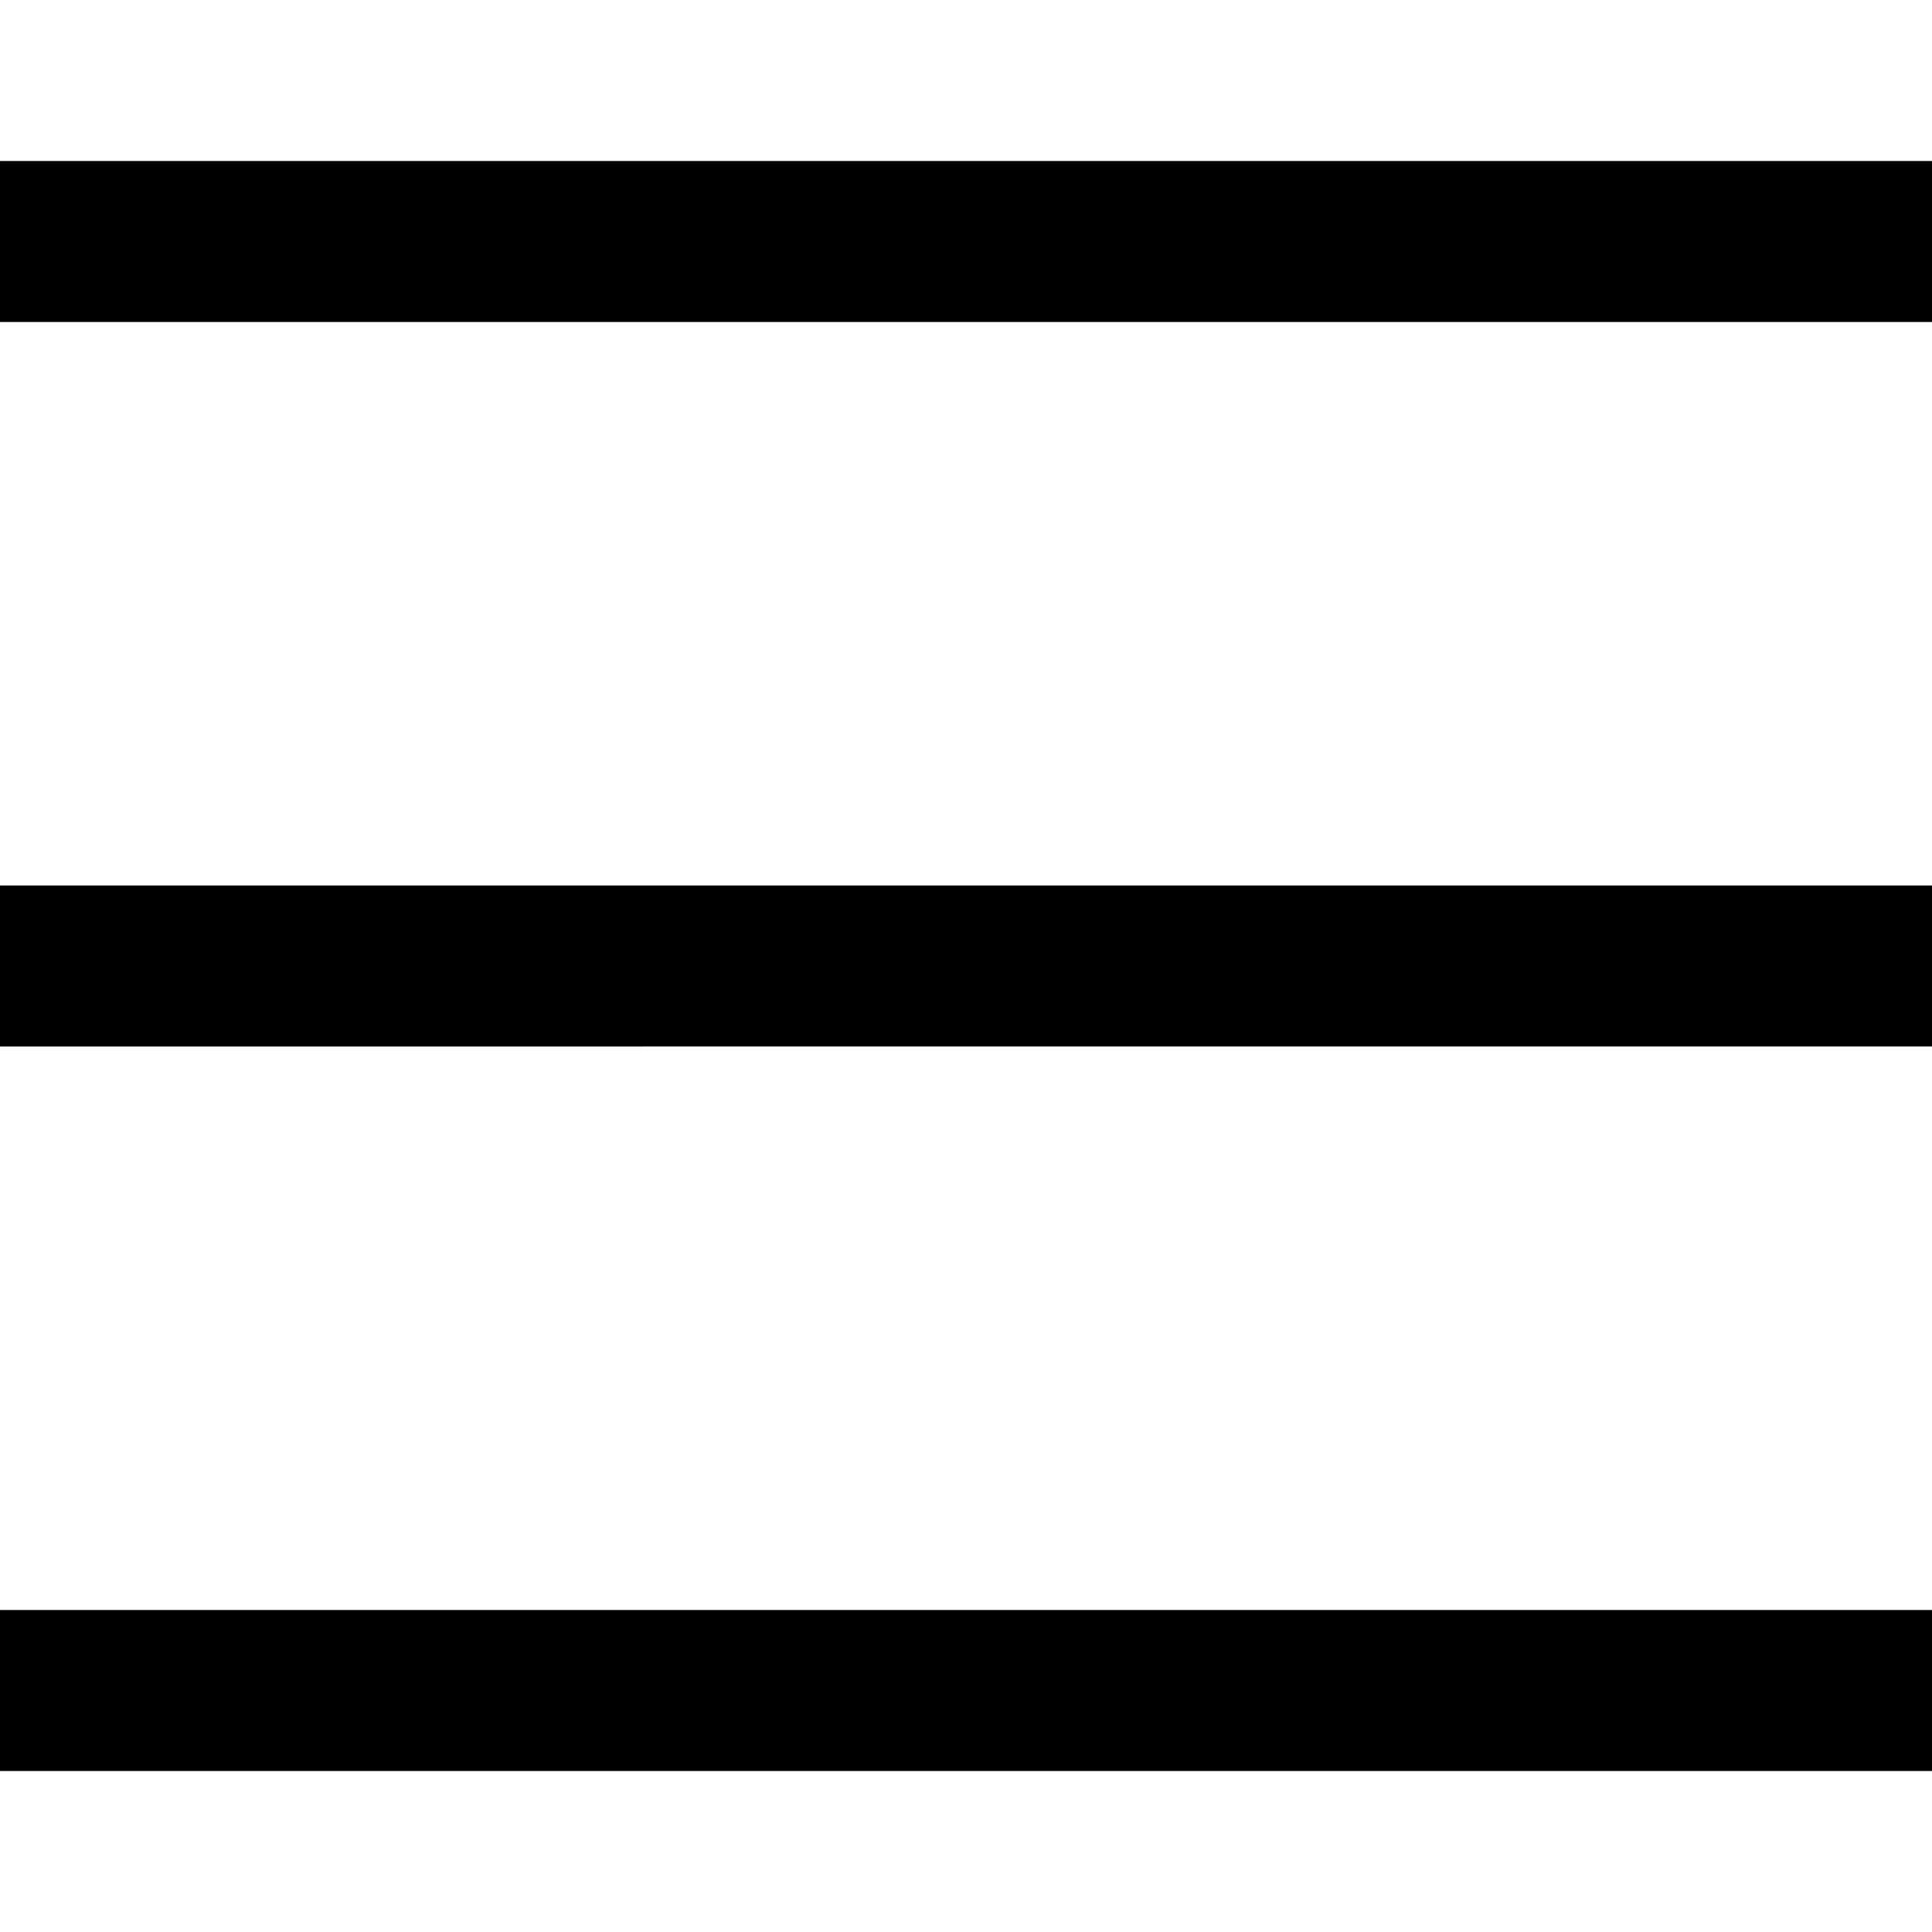 <?xml version="1.0" encoding="iso-8859-1"?>
<!-- Generator: Adobe Illustrator 16.0.0, SVG Export Plug-In . SVG Version: 6.00 Build 0)  -->
<!DOCTYPE svg PUBLIC "-//W3C//DTD SVG 1.1//EN" "http://www.w3.org/Graphics/SVG/1.1/DTD/svg11.dtd">
<svg xmlns="http://www.w3.org/2000/svg" xmlns:xlink="http://www.w3.org/1999/xlink" x="0px" y="0px"
	 width="20px" height="20px" fill="#000000" viewBox="0 0 24 24" style="enable-background:new 0 0 24 24;">
	<g>
		<path d="M0,11h24v2H0V11z M0,2v2h24V2H0z M0,22h24v-2H0V22z"/>
	</g>
</svg>
